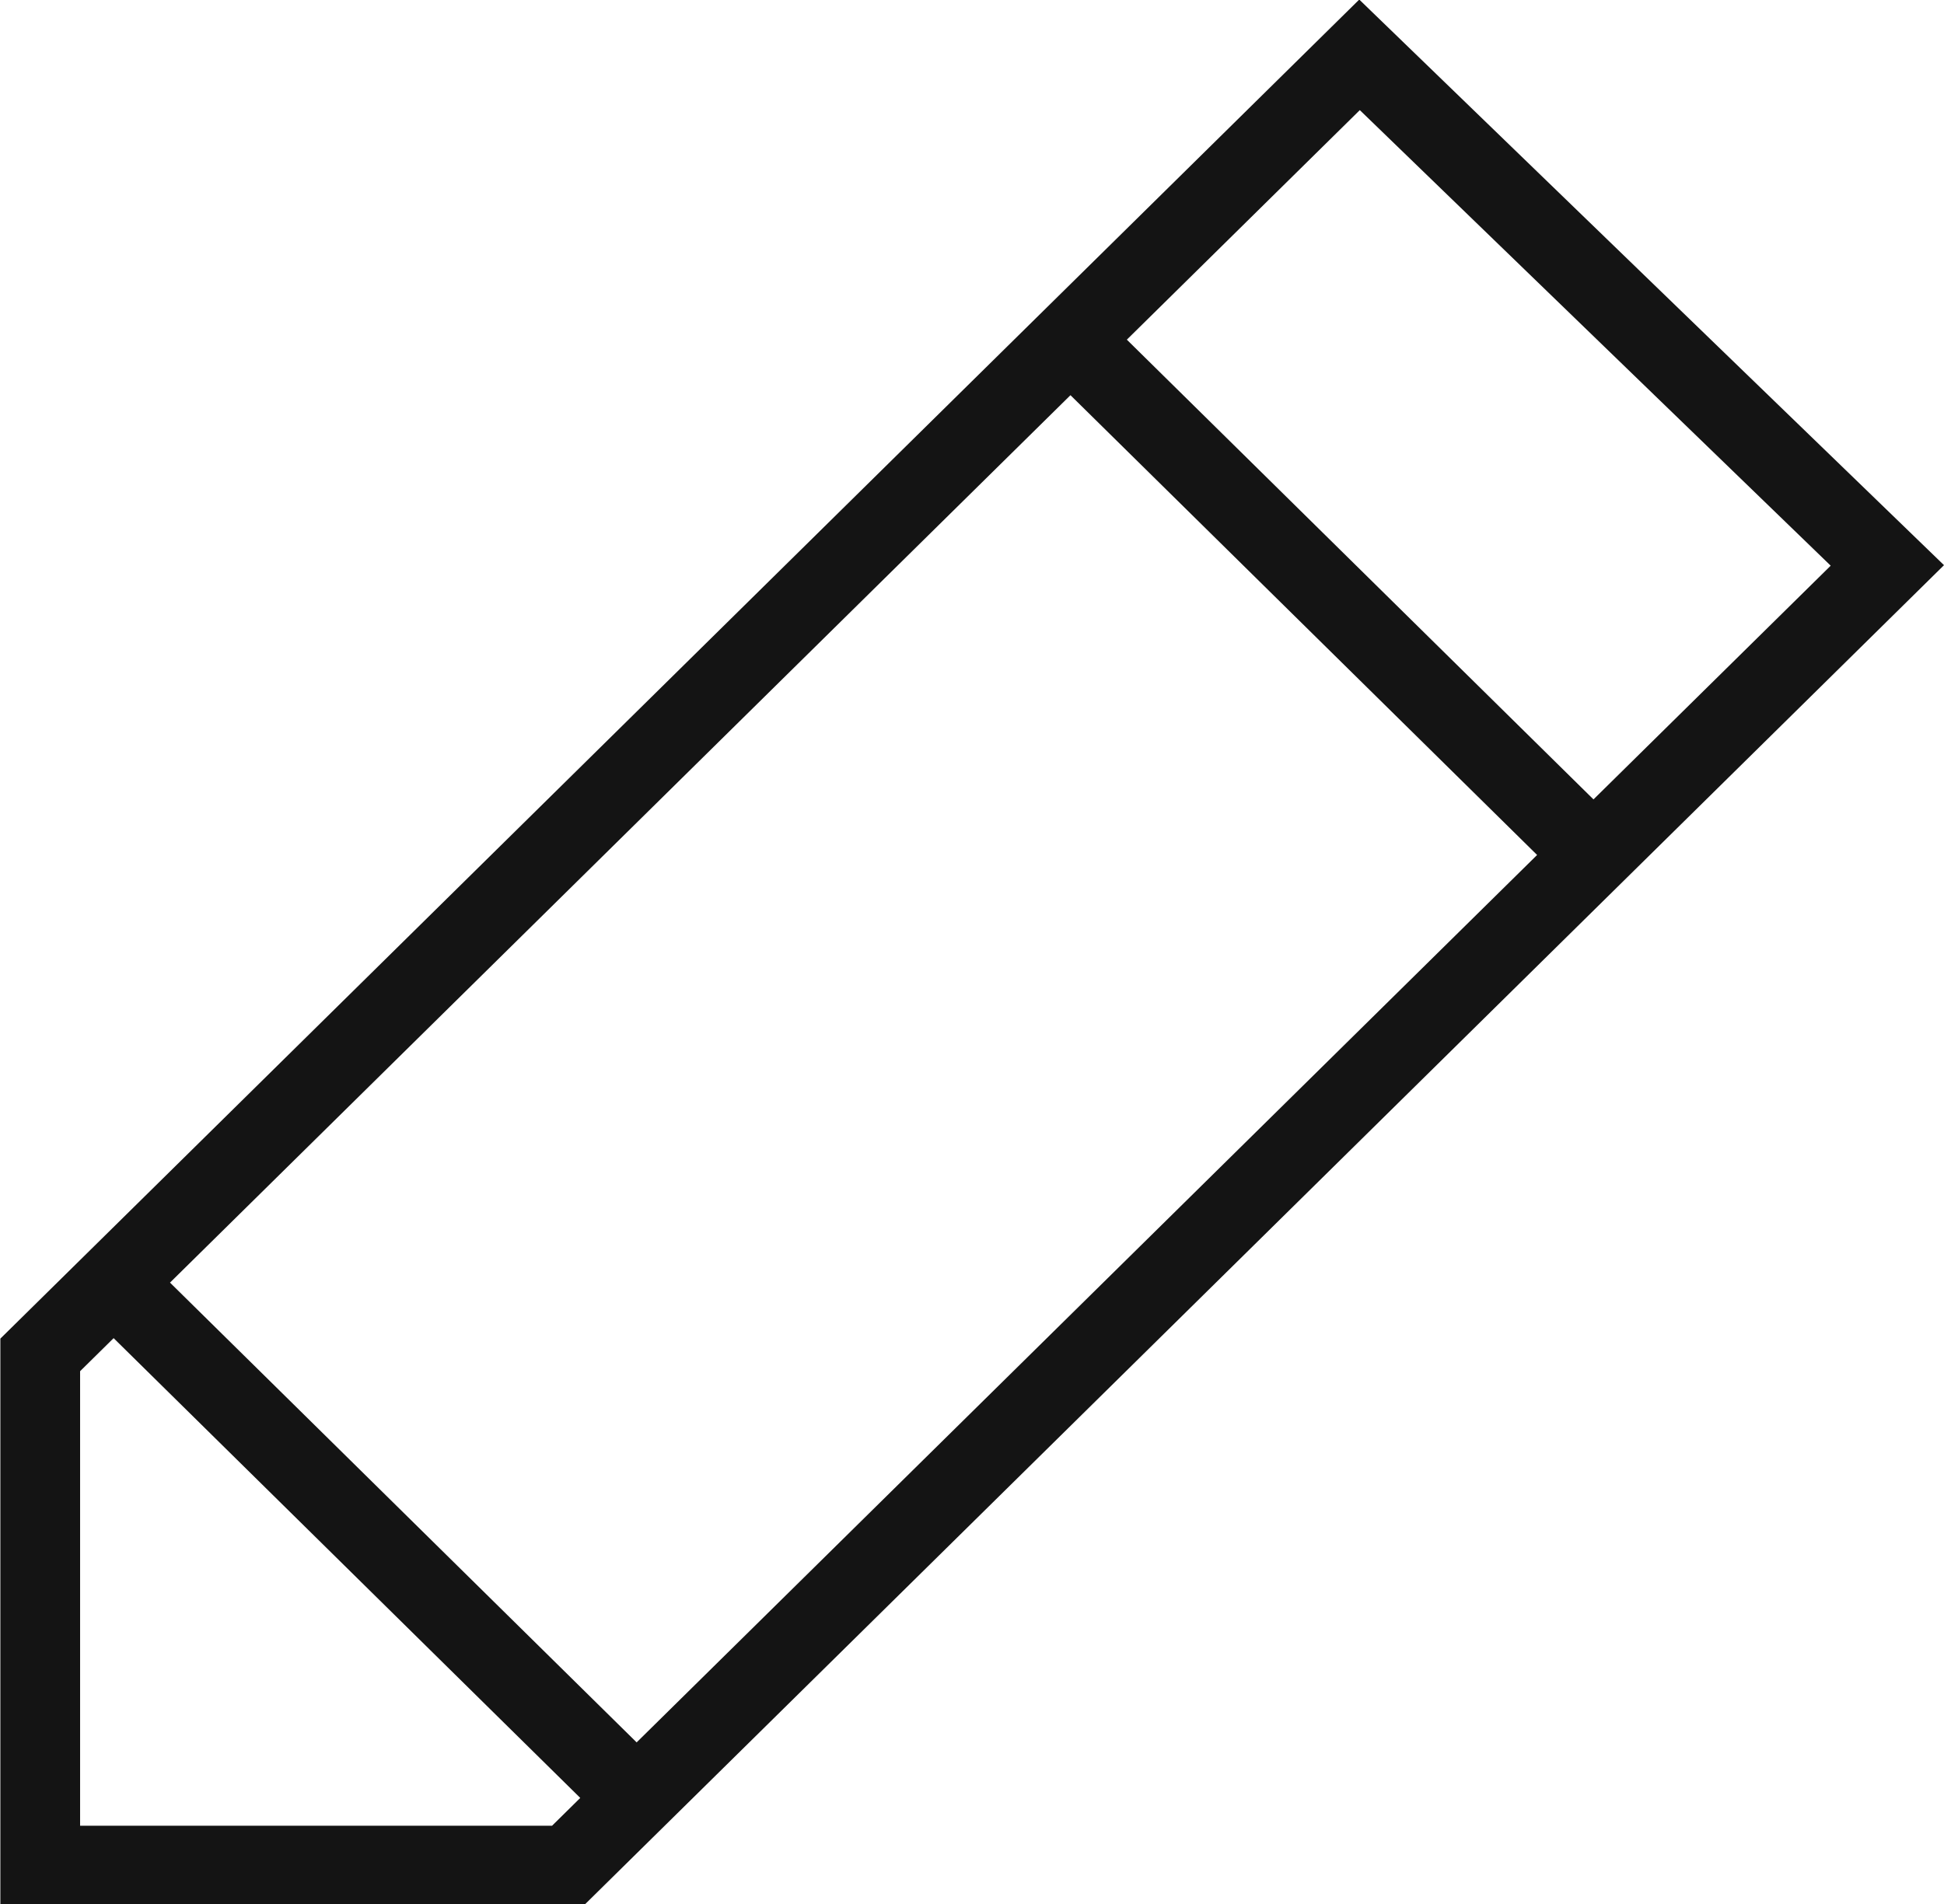 <svg xmlns="http://www.w3.org/2000/svg" xmlns:xlink="http://www.w3.org/1999/xlink" preserveAspectRatio="xMidYMid" width="49" height="48" viewBox="0 0 49 48">
  <defs>
    <style>
      .cls-1 {
        fill: #141414;
        fill-rule: evenodd;
      }
    </style>
  </defs>
  <path d="M34.261,-0.011 L0.009,33.747 L0.009,48.006 L14.747,48.006 L49.000,14.248 L34.261,-0.011 ZM34.275,2.776 L46.144,14.261 L40.165,20.153 L28.403,8.563 L34.275,2.776 ZM38.744,21.554 L16.047,43.926 L4.285,32.335 L26.982,9.963 L38.744,21.554 ZM2.019,46.027 L2.019,34.568 L2.864,33.735 L14.626,45.326 L13.915,46.027 L2.019,46.027 Z" class="cls-1"/>
</svg>
